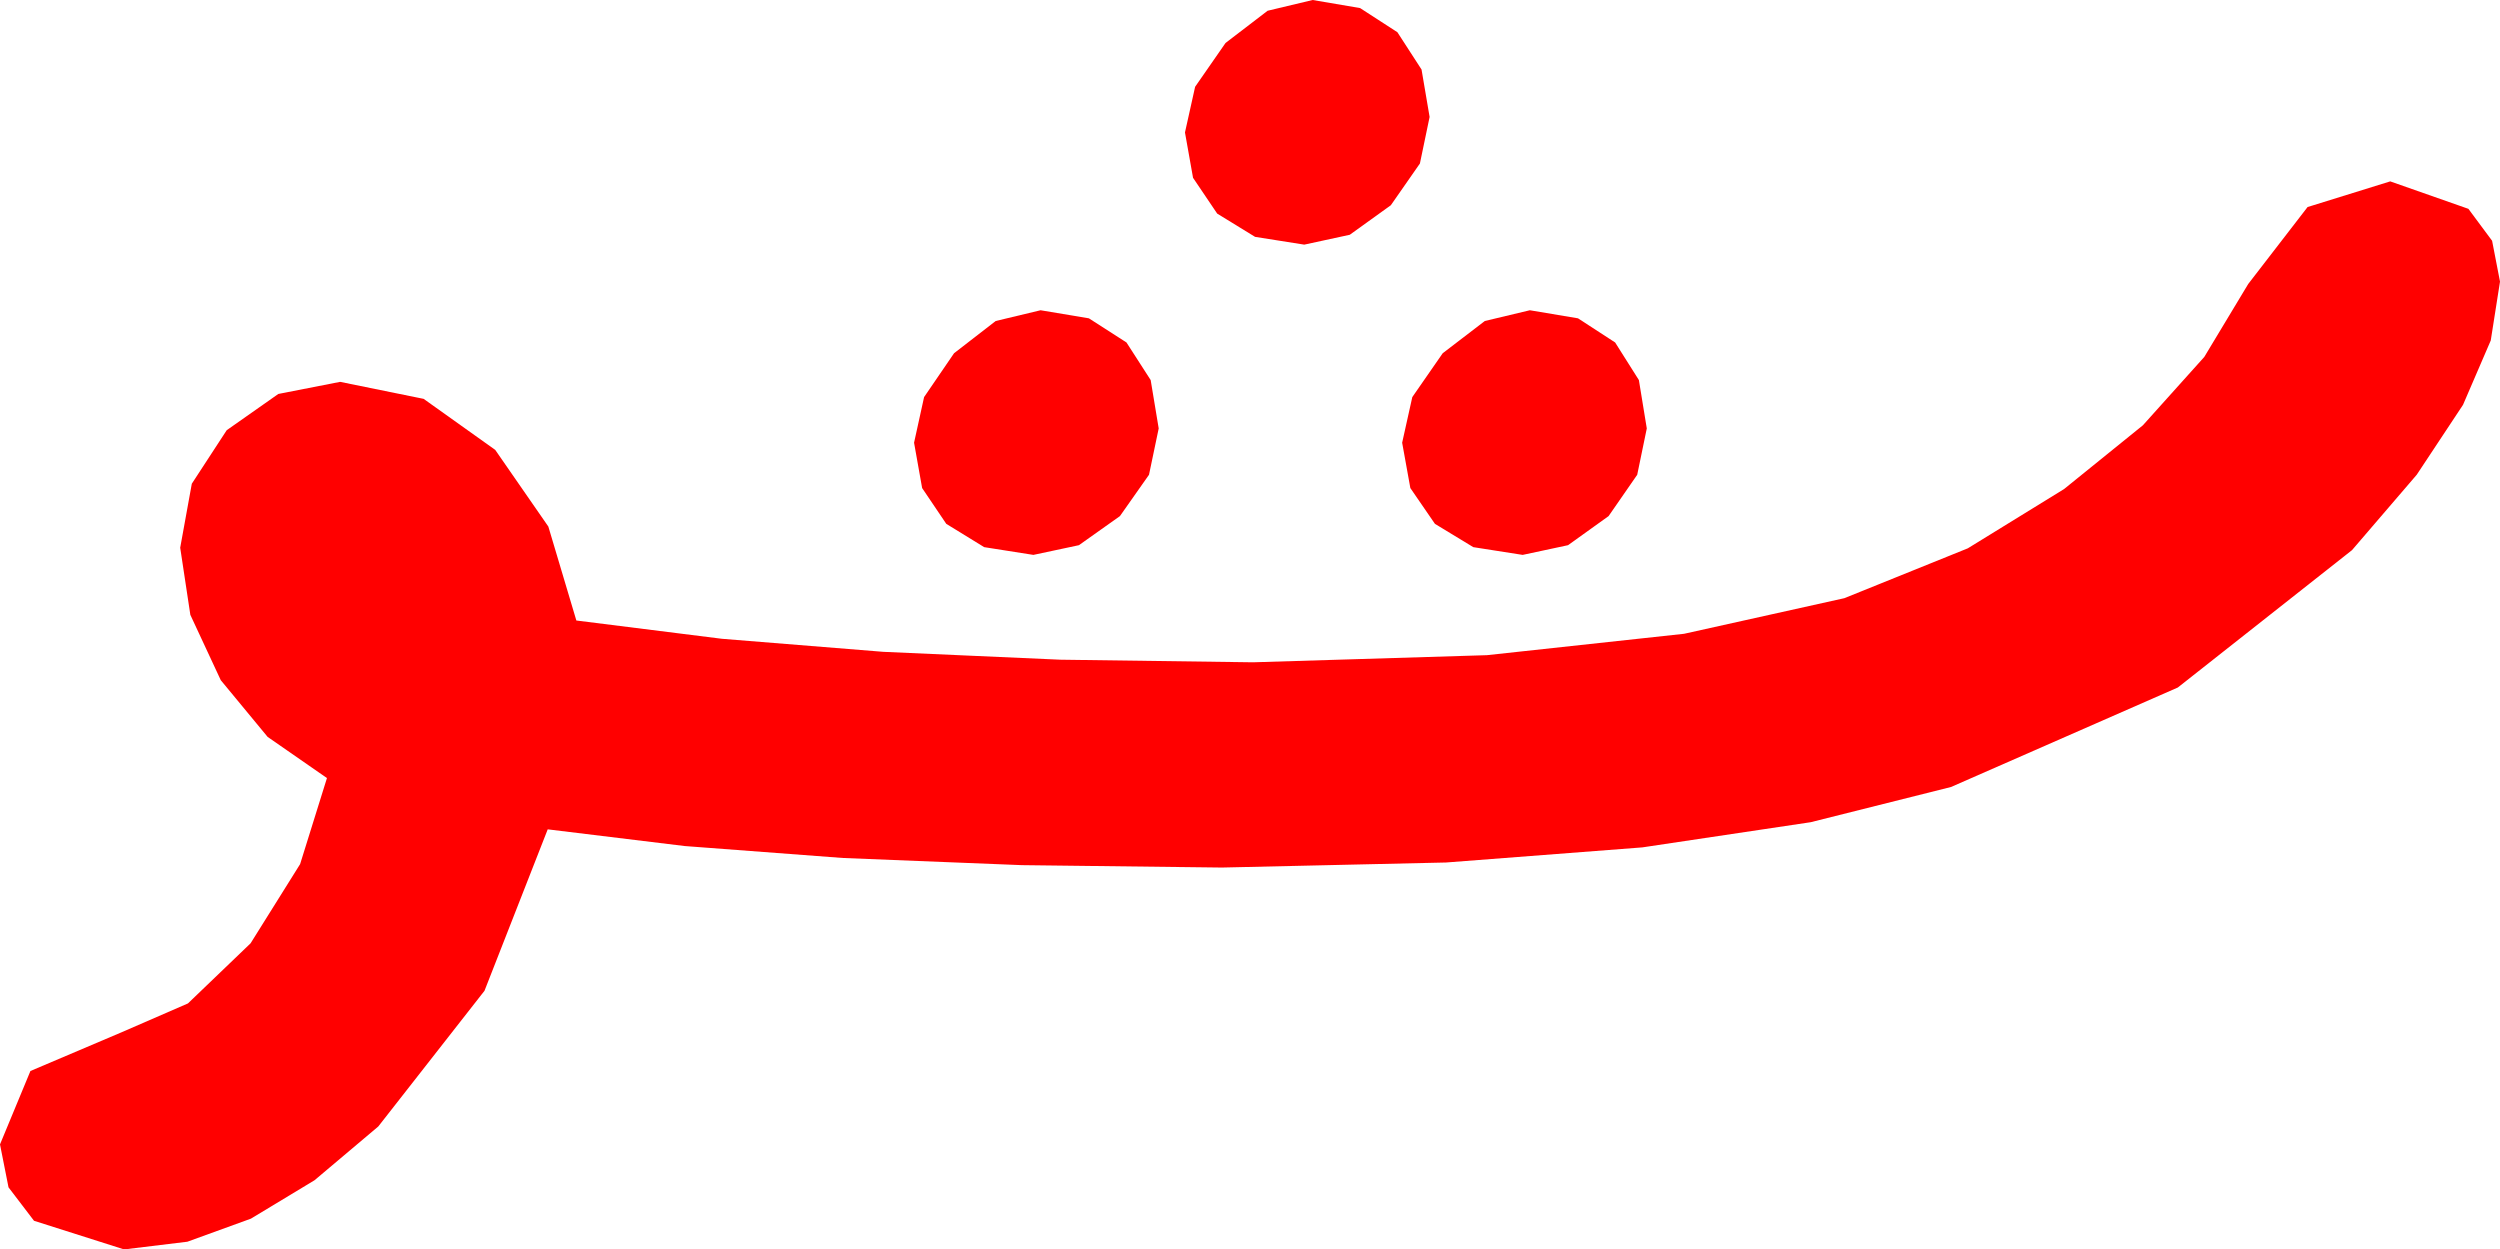 <?xml version="1.0" encoding="utf-8"?>
<!DOCTYPE svg PUBLIC "-//W3C//DTD SVG 1.1//EN" "http://www.w3.org/Graphics/SVG/1.1/DTD/svg11.dtd">
<svg width="61.377" height="30.674" xmlns="http://www.w3.org/2000/svg" xmlns:xlink="http://www.w3.org/1999/xlink" xmlns:xml="http://www.w3.org/XML/1998/namespace" version="1.1">
  <g>
    <g>
      <path style="fill:#FF0000;fill-opacity:1" d="M37.559,7.617L38.741,7.815 39.653,8.408 40.236,9.331 40.43,10.518 40.195,11.656 39.492,12.671 38.496,13.385 37.383,13.623 36.171,13.433 35.229,12.861 34.625,11.982 34.424,10.869 34.673,9.749 35.42,8.672 36.453,7.881 37.559,7.617z M25.547,7.617L26.733,7.815 27.656,8.408 28.25,9.331 28.447,10.518 28.209,11.656 27.495,12.671 26.488,13.385 25.371,13.623 24.163,13.433 23.232,12.861 22.639,11.982 22.441,10.869 22.687,9.749 23.423,8.672 24.445,7.881 25.547,7.617z M58.682,4.453L60.601,5.127 61.183,5.911 61.377,6.914 61.15,8.359 60.469,9.939 59.333,11.655 57.744,13.506 53.467,16.879 47.9,19.321 44.453,20.186 40.32,20.804 35.502,21.175 30,21.299 25.087,21.24 20.691,21.064 16.811,20.771 13.447,20.361 11.895,24.324 9.287,27.656 7.722,28.976 6.16,29.919 4.601,30.485 3.047,30.674 0.835,29.971 0.209,29.15 0,28.096 0.747,26.294 2.988,25.342 4.614,24.635 6.152,23.159 7.368,21.215 8.027,19.102 6.57,18.091 5.42,16.699 4.673,15.095 4.424,13.447 4.709,11.876 5.566,10.562 6.833,9.672 8.35,9.375 10.4,9.792 12.158,11.045 13.462,12.927 14.15,15.234 17.726,15.683 21.687,16.003 26.032,16.196 30.762,16.26 36.506,16.085 41.345,15.56 45.28,14.686 48.311,13.462 50.674,12.007 52.61,10.441 54.117,8.763 55.195,6.973 56.653,5.083 58.682,4.453z M32.227,0L33.391,0.198 34.307,0.791 34.9,1.707 35.098,2.871 34.86,4.014 34.146,5.039 33.138,5.764 32.021,6.006 30.813,5.815 29.883,5.244 29.29,4.365 29.092,3.252 29.341,2.131 30.088,1.055 31.121,0.264 32.227,0z" />
    </g>
  </g>
</svg>